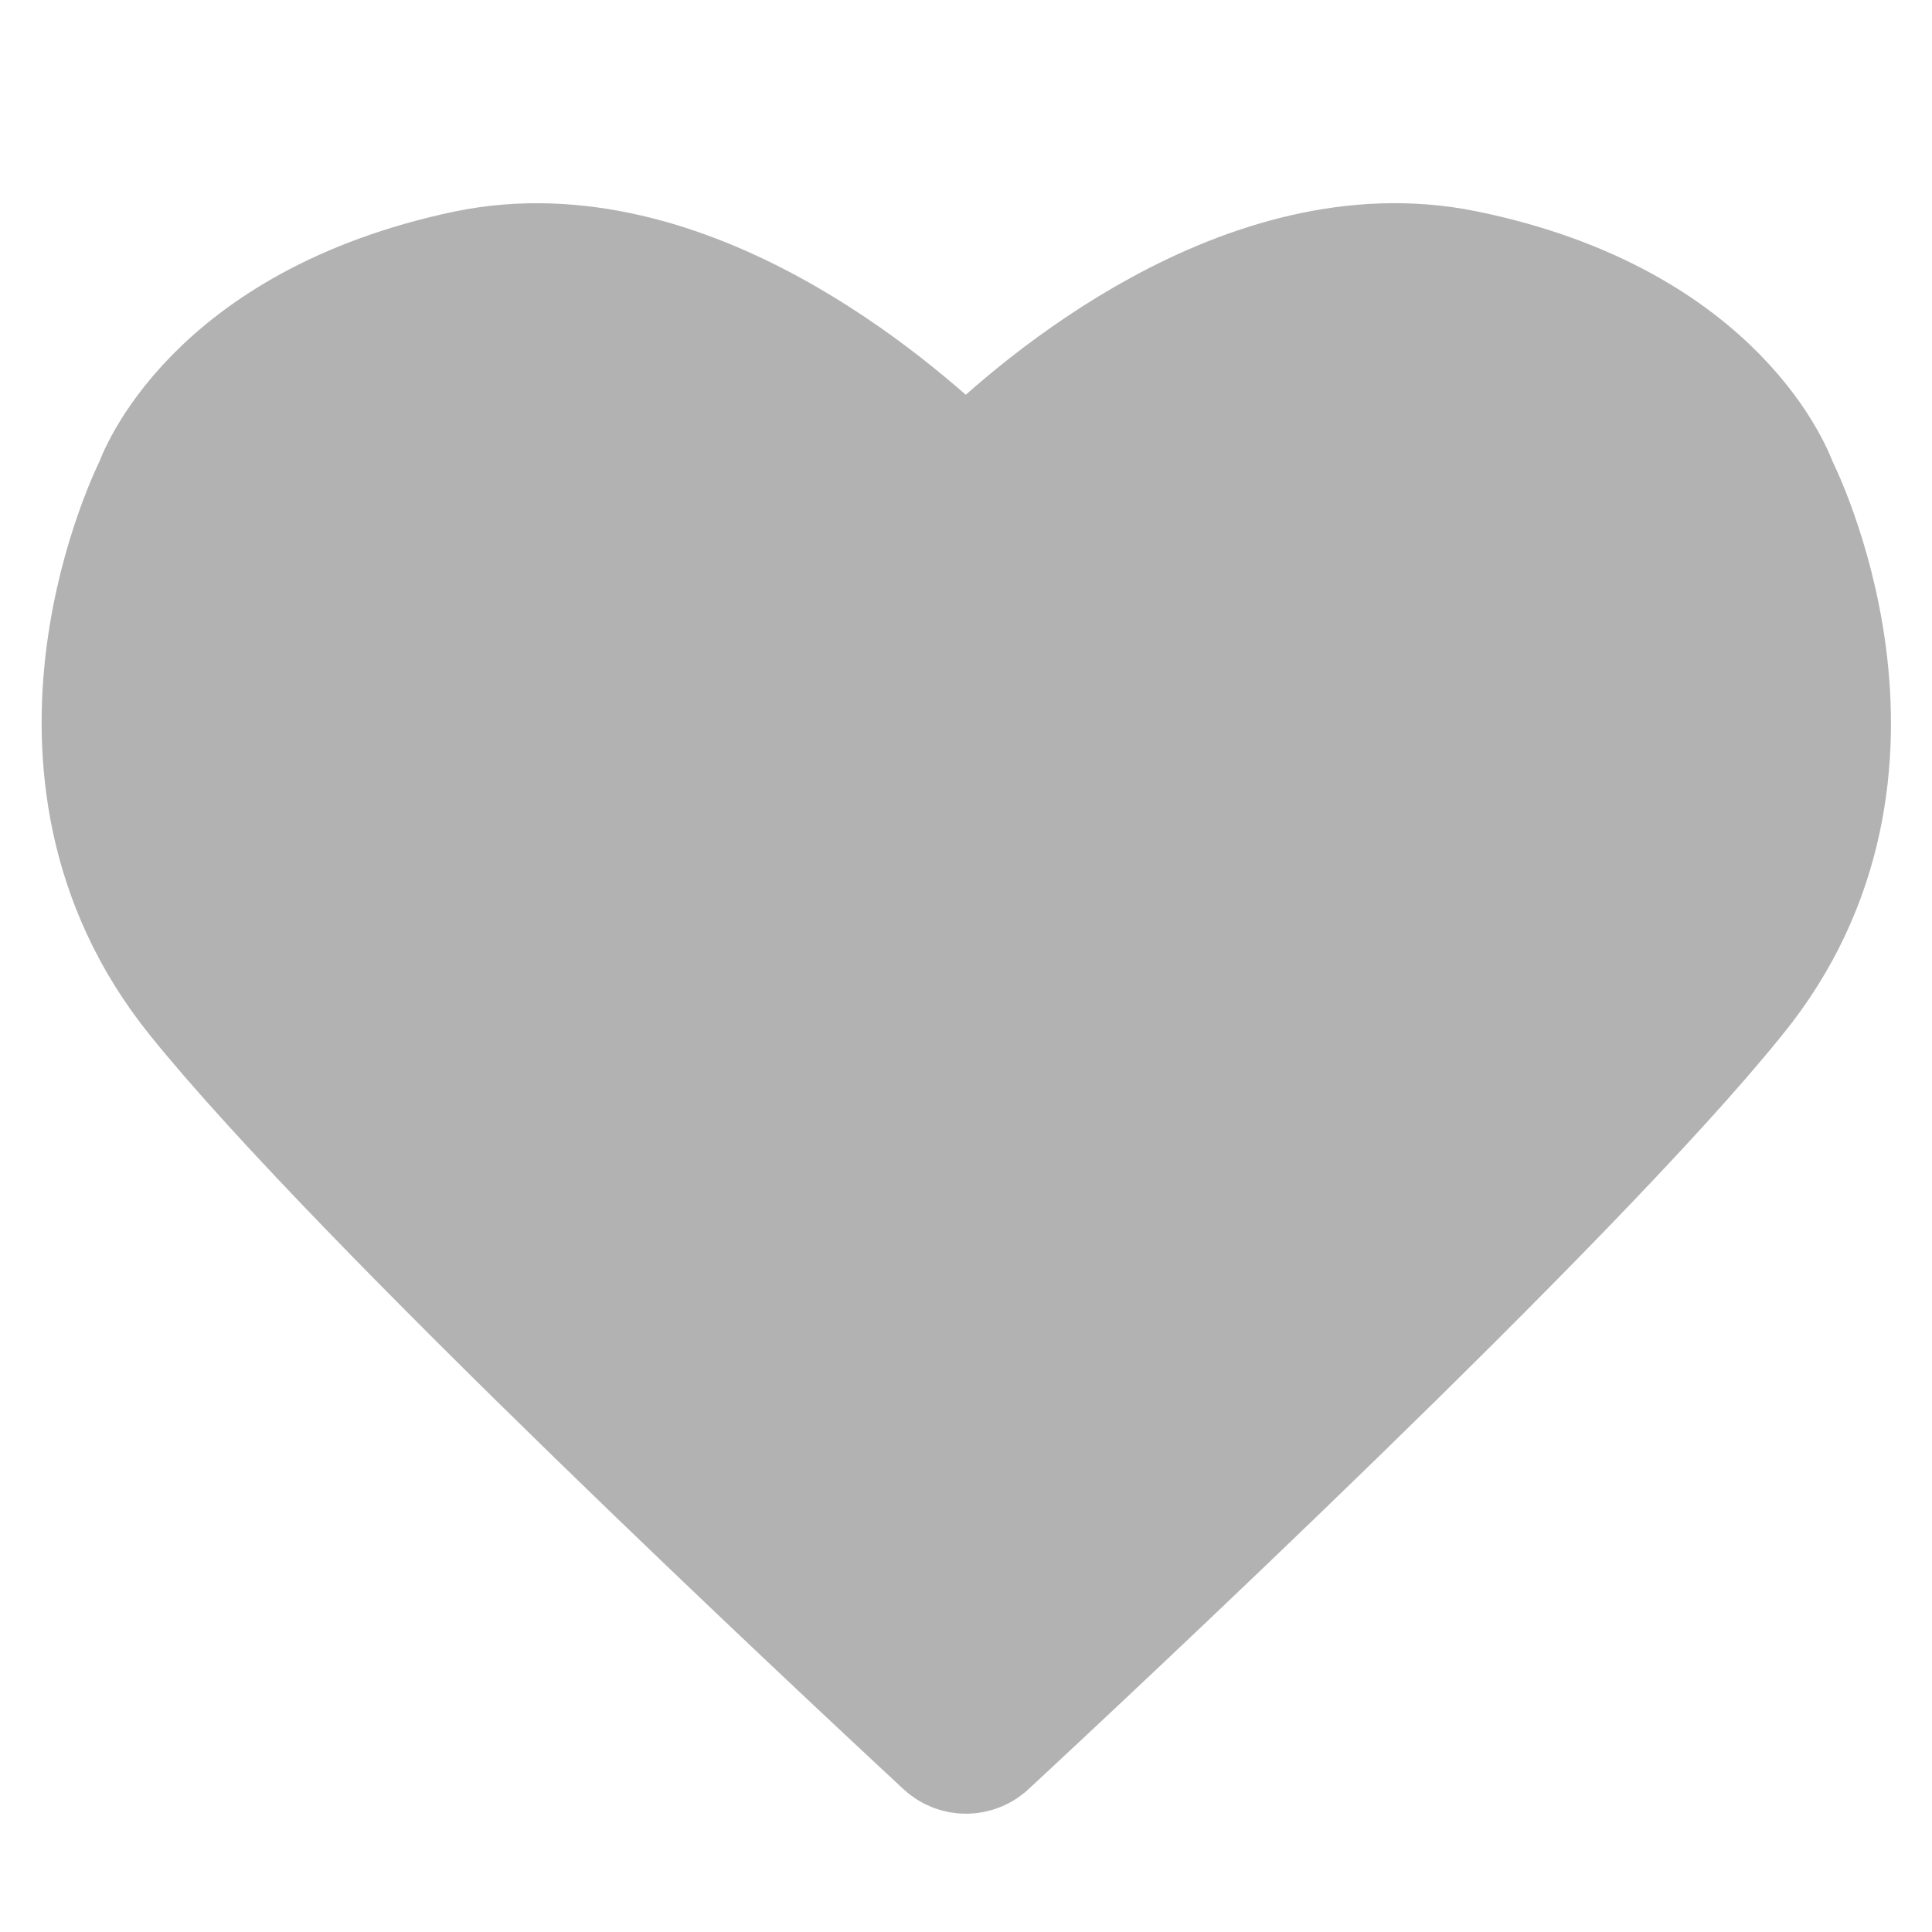 <?xml version="1.0" encoding="utf-8"?>
<!-- Generator: Adobe Illustrator 22.0.1, SVG Export Plug-In . SVG Version: 6.00 Build 0)  -->
<svg version="1.1" id="Laag_1" xmlns="http://www.w3.org/2000/svg" xmlns:xlink="http://www.w3.org/1999/xlink" x="0px" y="0px"
	 viewBox="0 0 141.7 141.7" style="enable-background:new 0 0 141.7 141.7;" xml:space="preserve">
<style type="text/css">
	.st0{fill:#B2B2B2;stroke:#B2B2B2;stroke-width:10;stroke-miterlimit:10;}
</style>
<path class="st0" d="M129.8,35.8c0,0-3.9-11.6-22.5-15.4c-15.7-3.2-30.8,9.9-35.2,14.2c-0.7,0.7-1.8,0.7-2.5,0
	c-4.4-4.2-19.5-17.4-35.2-14.2c-18.6,3.9-22.5,15.4-22.5,15.4s-10.4,20.4,3,37c12,14.9,47.6,48.1,54.7,54.7c0.7,0.7,1.8,0.7,2.5,0
	c7.1-6.6,42.7-39.8,54.7-54.7C140.3,56.3,129.8,35.8,129.8,35.8z"/>
</svg>
